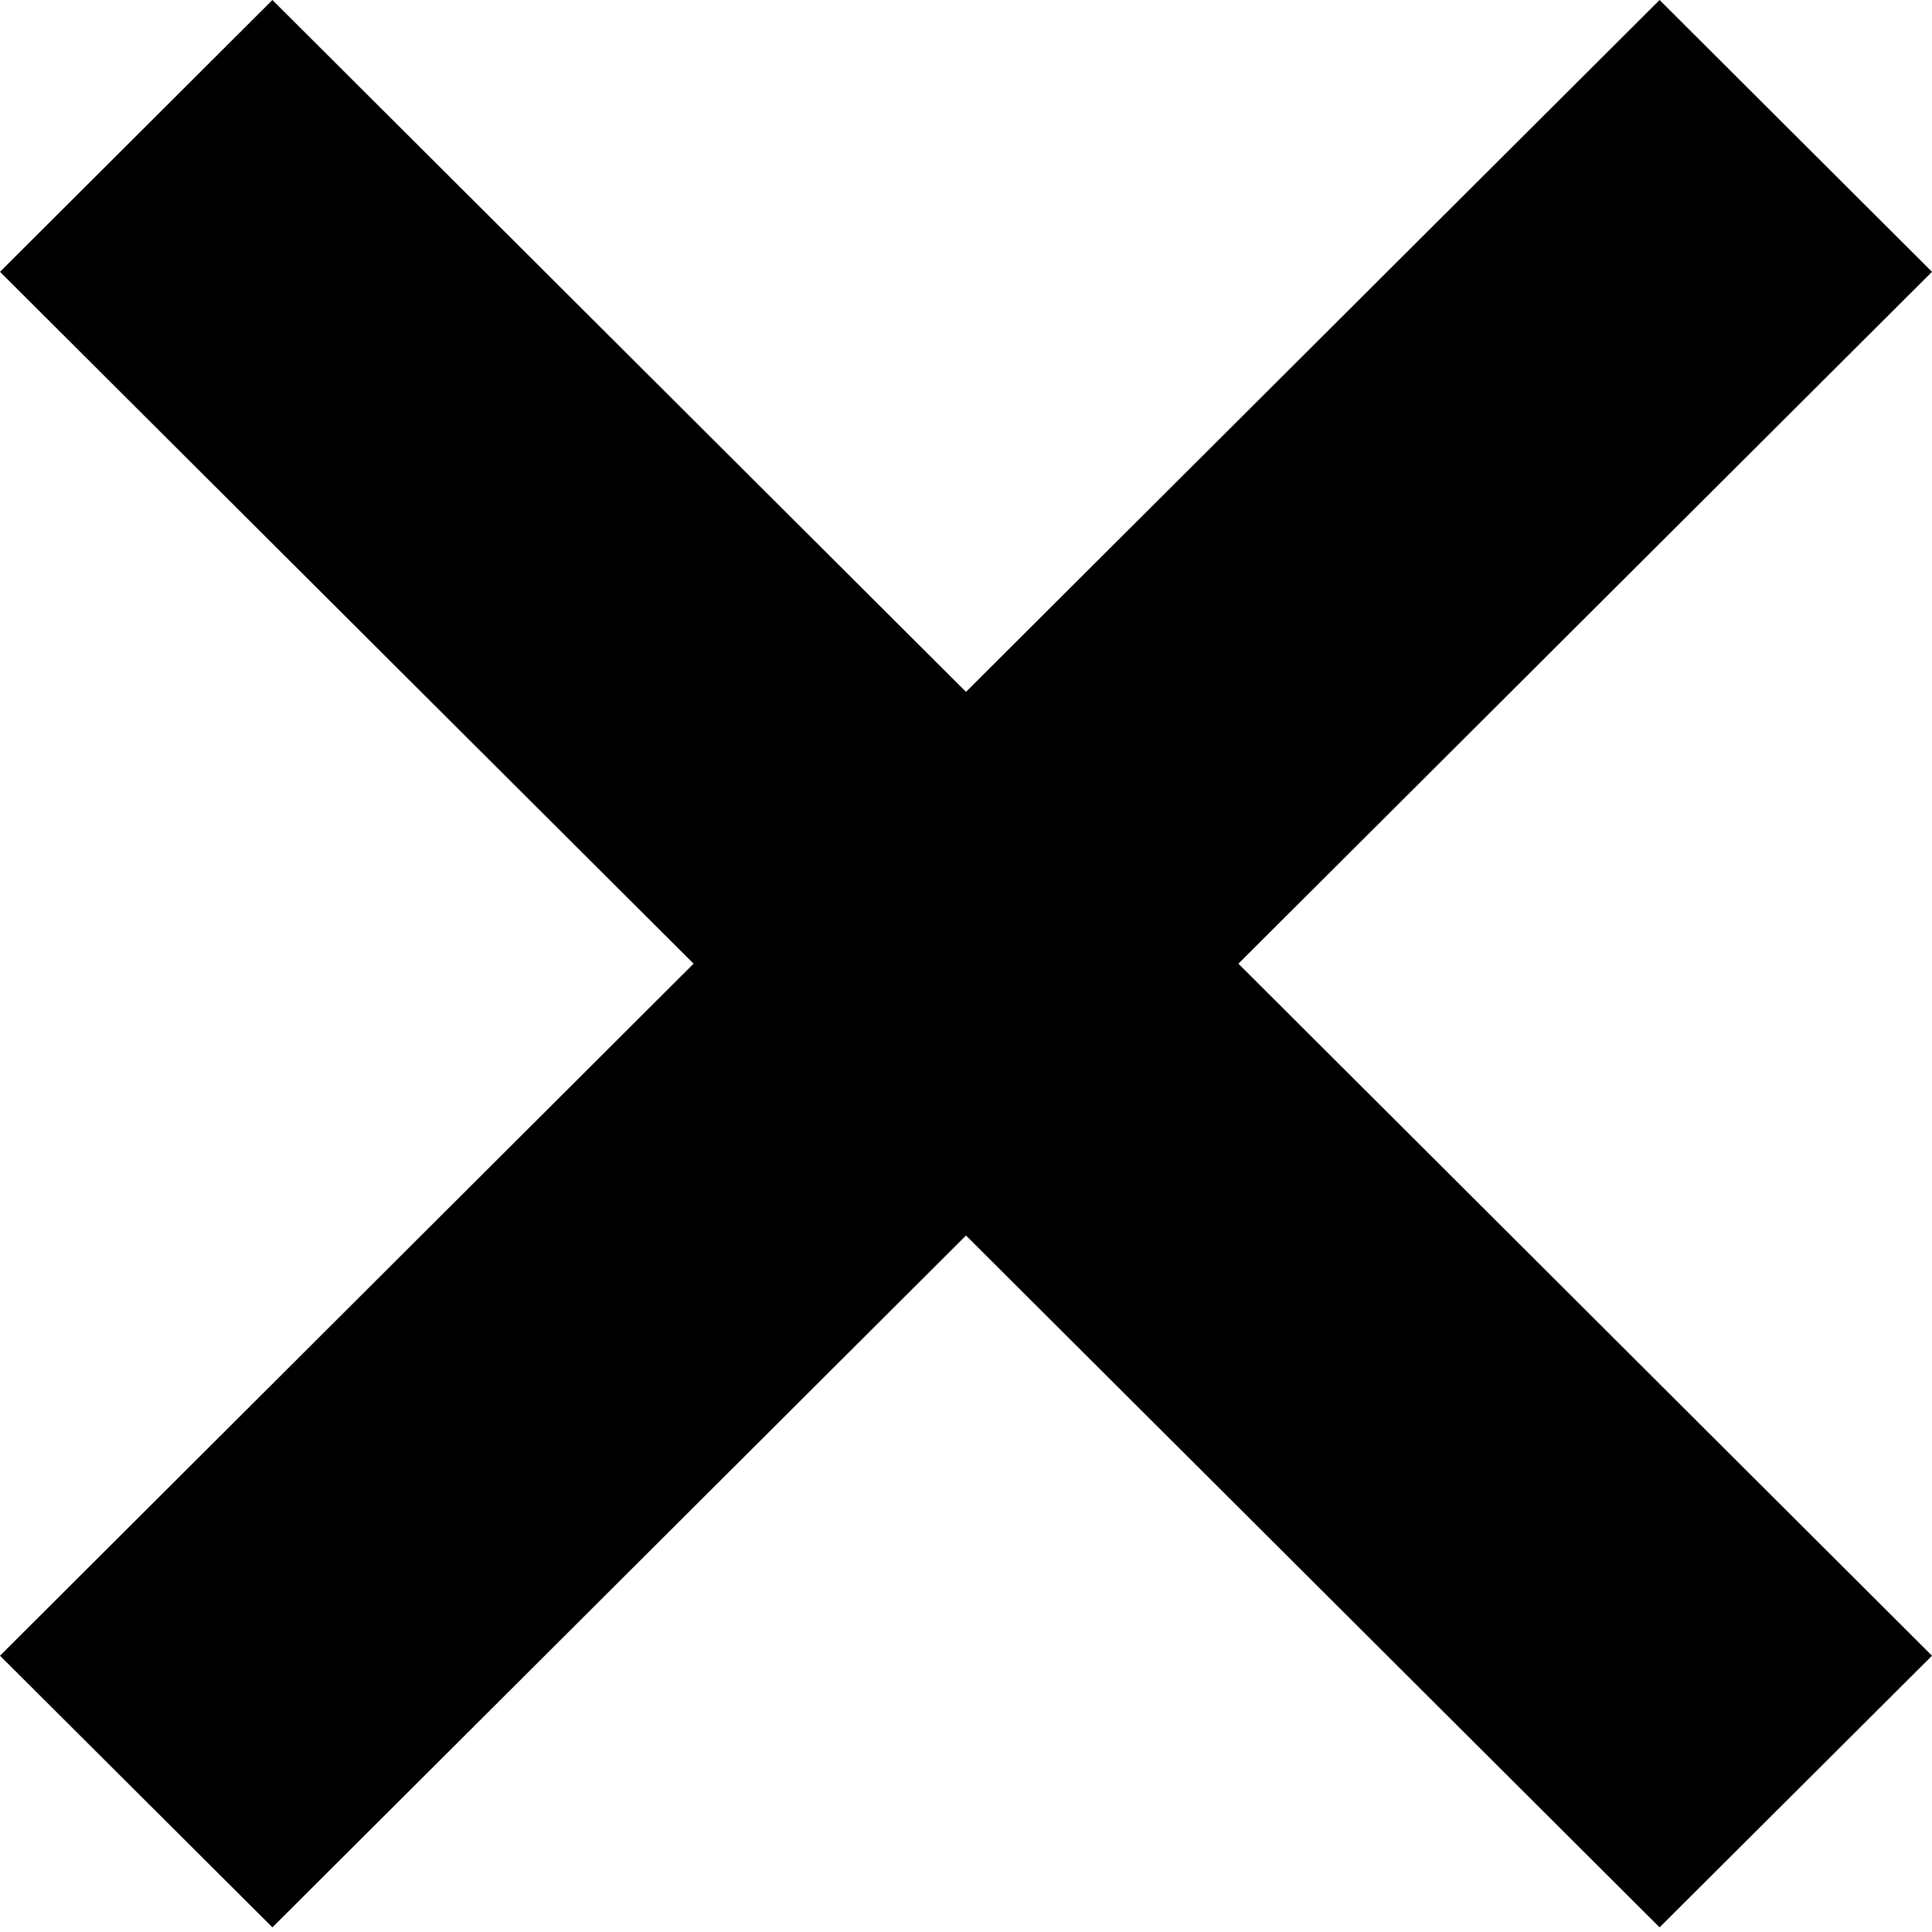 <svg width="10" height="10" viewBox="0 0 10 10" fill="none" xmlns="http://www.w3.org/2000/svg">
<path d="M8.59 0L5 3.581L1.41 0L0 1.407L3.59 4.988L0 8.57L1.41 9.976L5 6.395L8.59 9.976L10 8.57L6.41 4.988L10 1.407L8.59 0Z" fill="black"/>
</svg>
